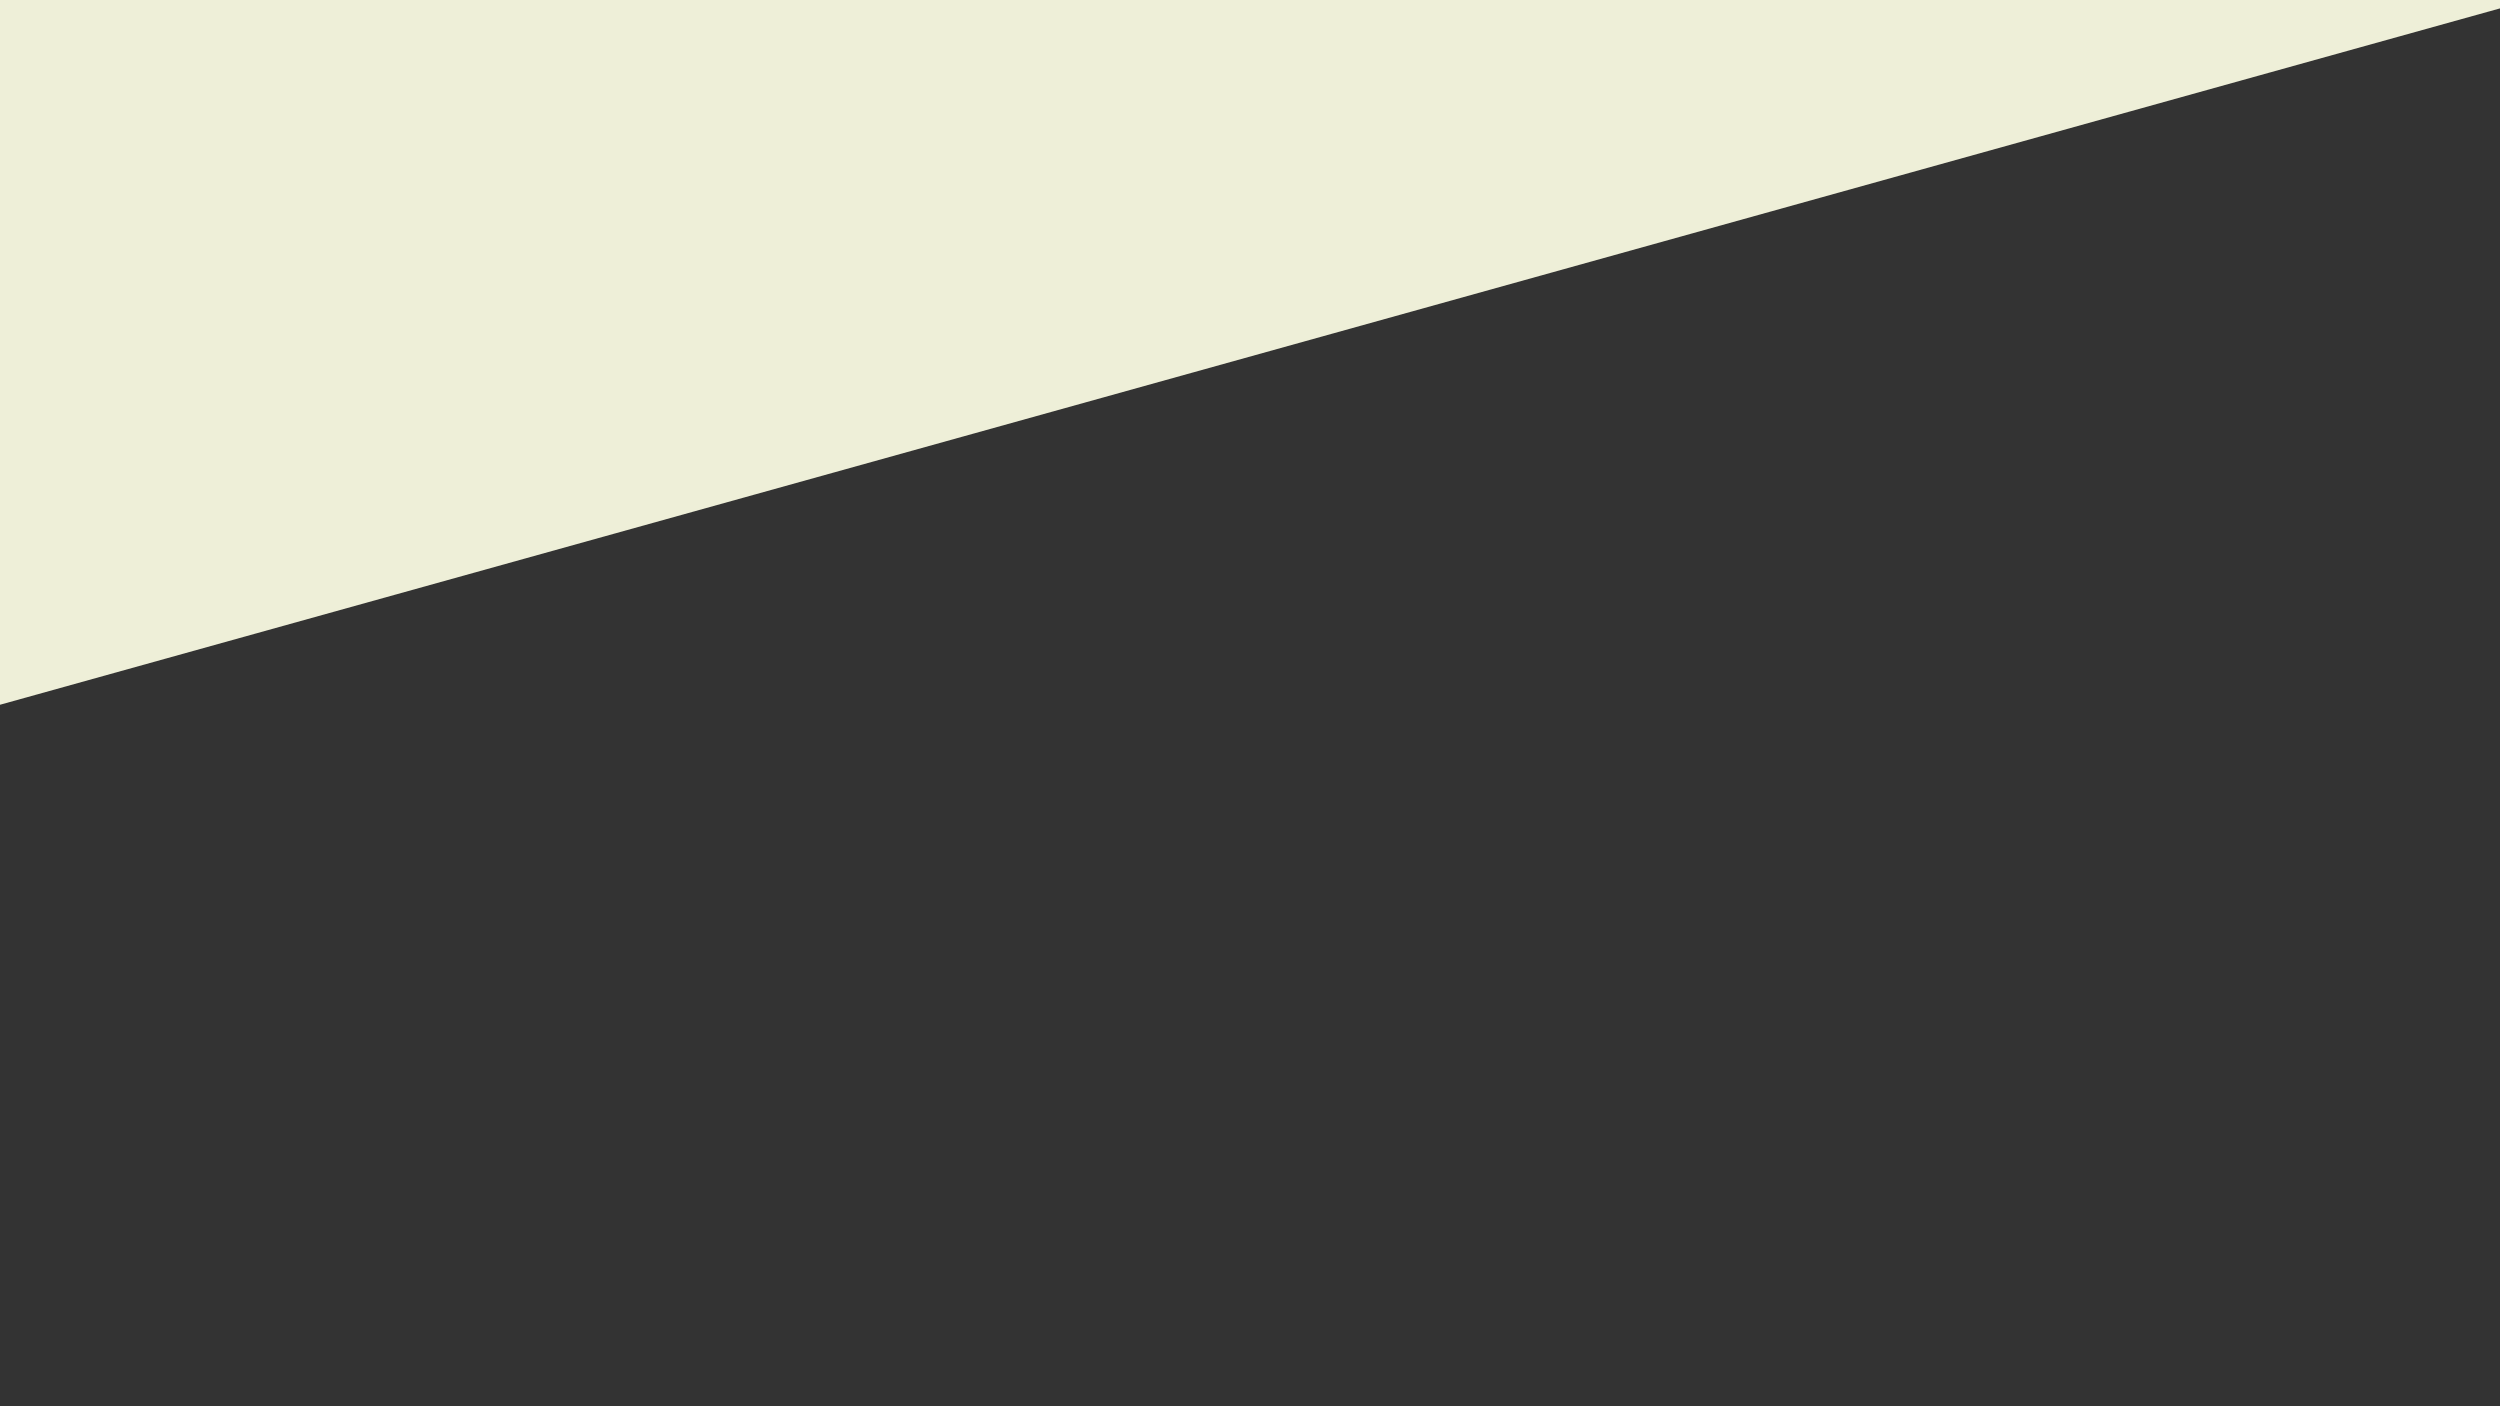 <svg width="1920" height="1080" viewBox="0 0 1920 1080" fill="none" xmlns="http://www.w3.org/2000/svg">
<rect x="0" y="0" width="1920" height="1080" fill="#333333" stroke="none"/>
<g clip-path="url(#clip0_995_114)">
<path d="M1940 0.87L-175 590L-303 590L-303 -4340L1940 -4340L1940 0.87Z" fill="#EEEFD8"/>
</g>
<defs>
<clipPath id="clip0_995_114">
<rect width="1920" height="1080" fill="white"/>
</clipPath>
</defs>
</svg>
